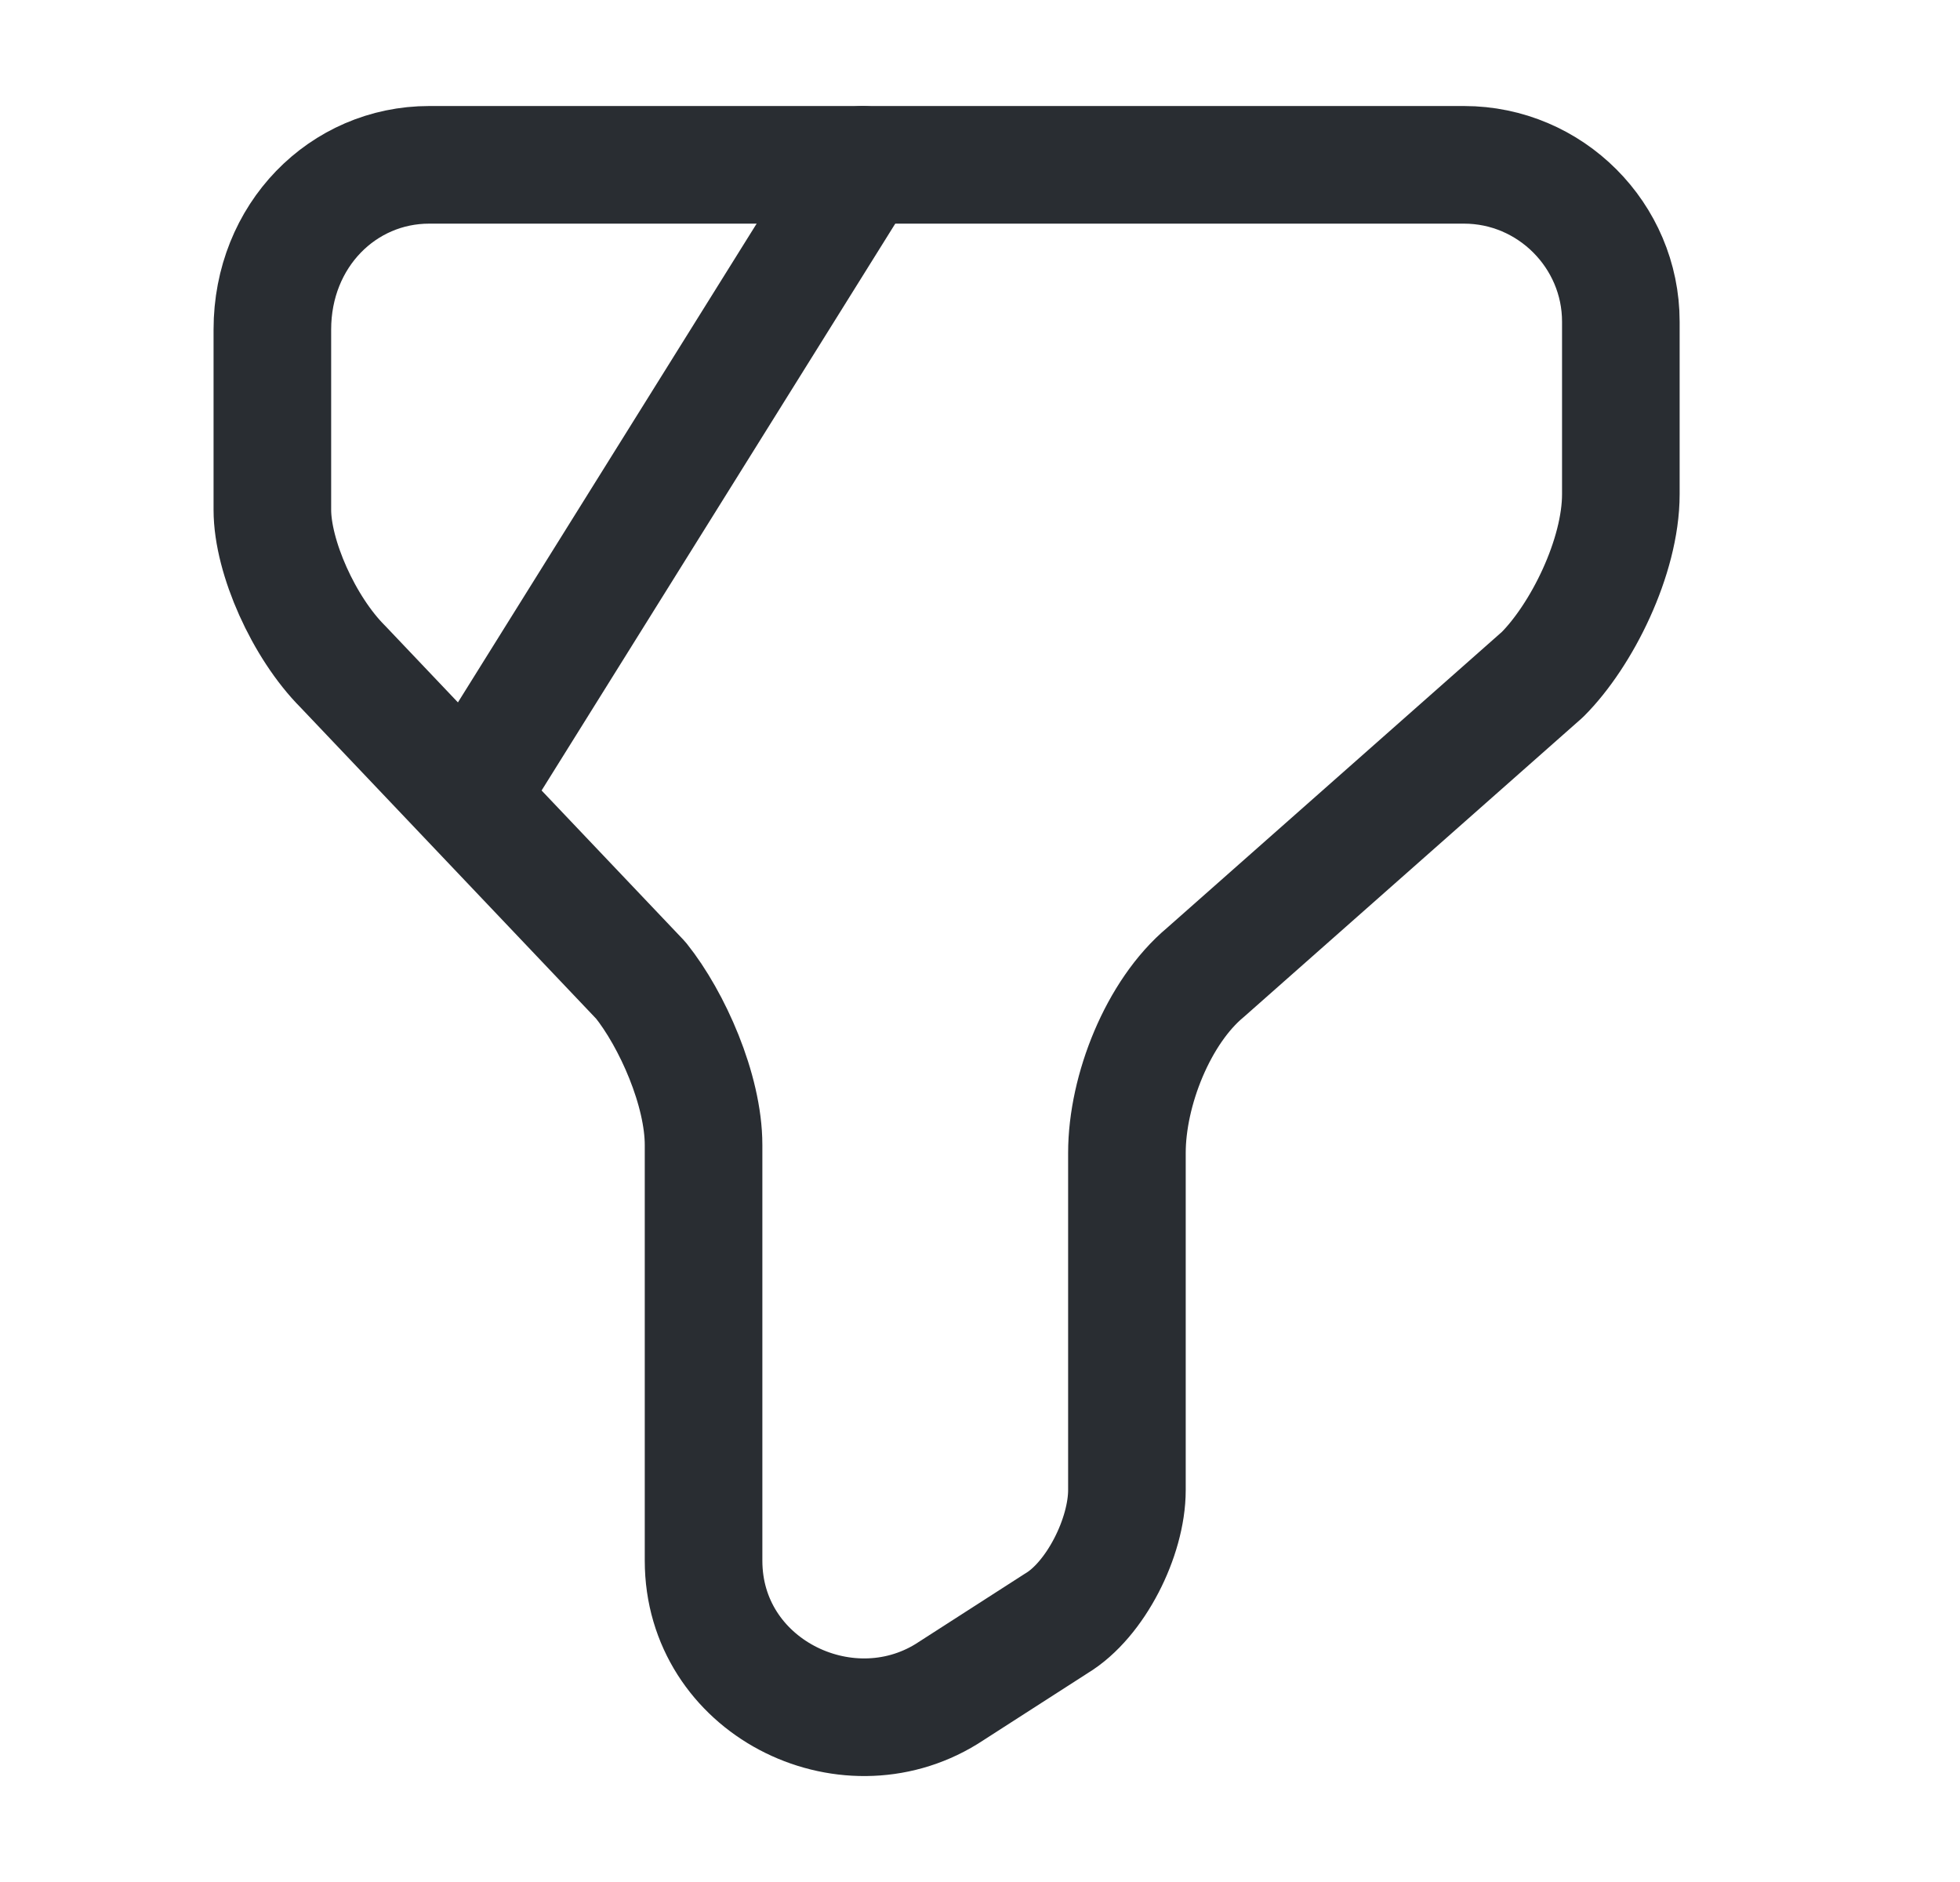 <svg width="25" height="24" viewBox="0 0 25 24" fill="none" xmlns="http://www.w3.org/2000/svg">
<path d="M5.474 2.102H18.674C19.774 2.102 20.674 3.002 20.674 4.102V6.302C20.674 7.102 20.174 8.102 19.674 8.602L15.374 12.402C14.774 12.902 14.374 13.902 14.374 14.702V19.002C14.374 19.602 13.974 20.402 13.474 20.702L12.074 21.602C10.774 22.402 8.974 21.502 8.974 19.902V14.602C8.974 13.902 8.574 13.002 8.174 12.502L4.374 8.502C3.874 8.002 3.474 7.102 3.474 6.502V4.202C3.474 3.002 4.374 2.102 5.474 2.102Z" stroke="#292D32" stroke-width="1.5" stroke-miterlimit="10" stroke-linecap="round" stroke-linejoin="round"/>
<path d="M11.003 2.102L6.073 10.002" stroke="#292D32" stroke-width="1.5" stroke-miterlimit="10" stroke-linecap="round" stroke-linejoin="round"/>
</svg>
